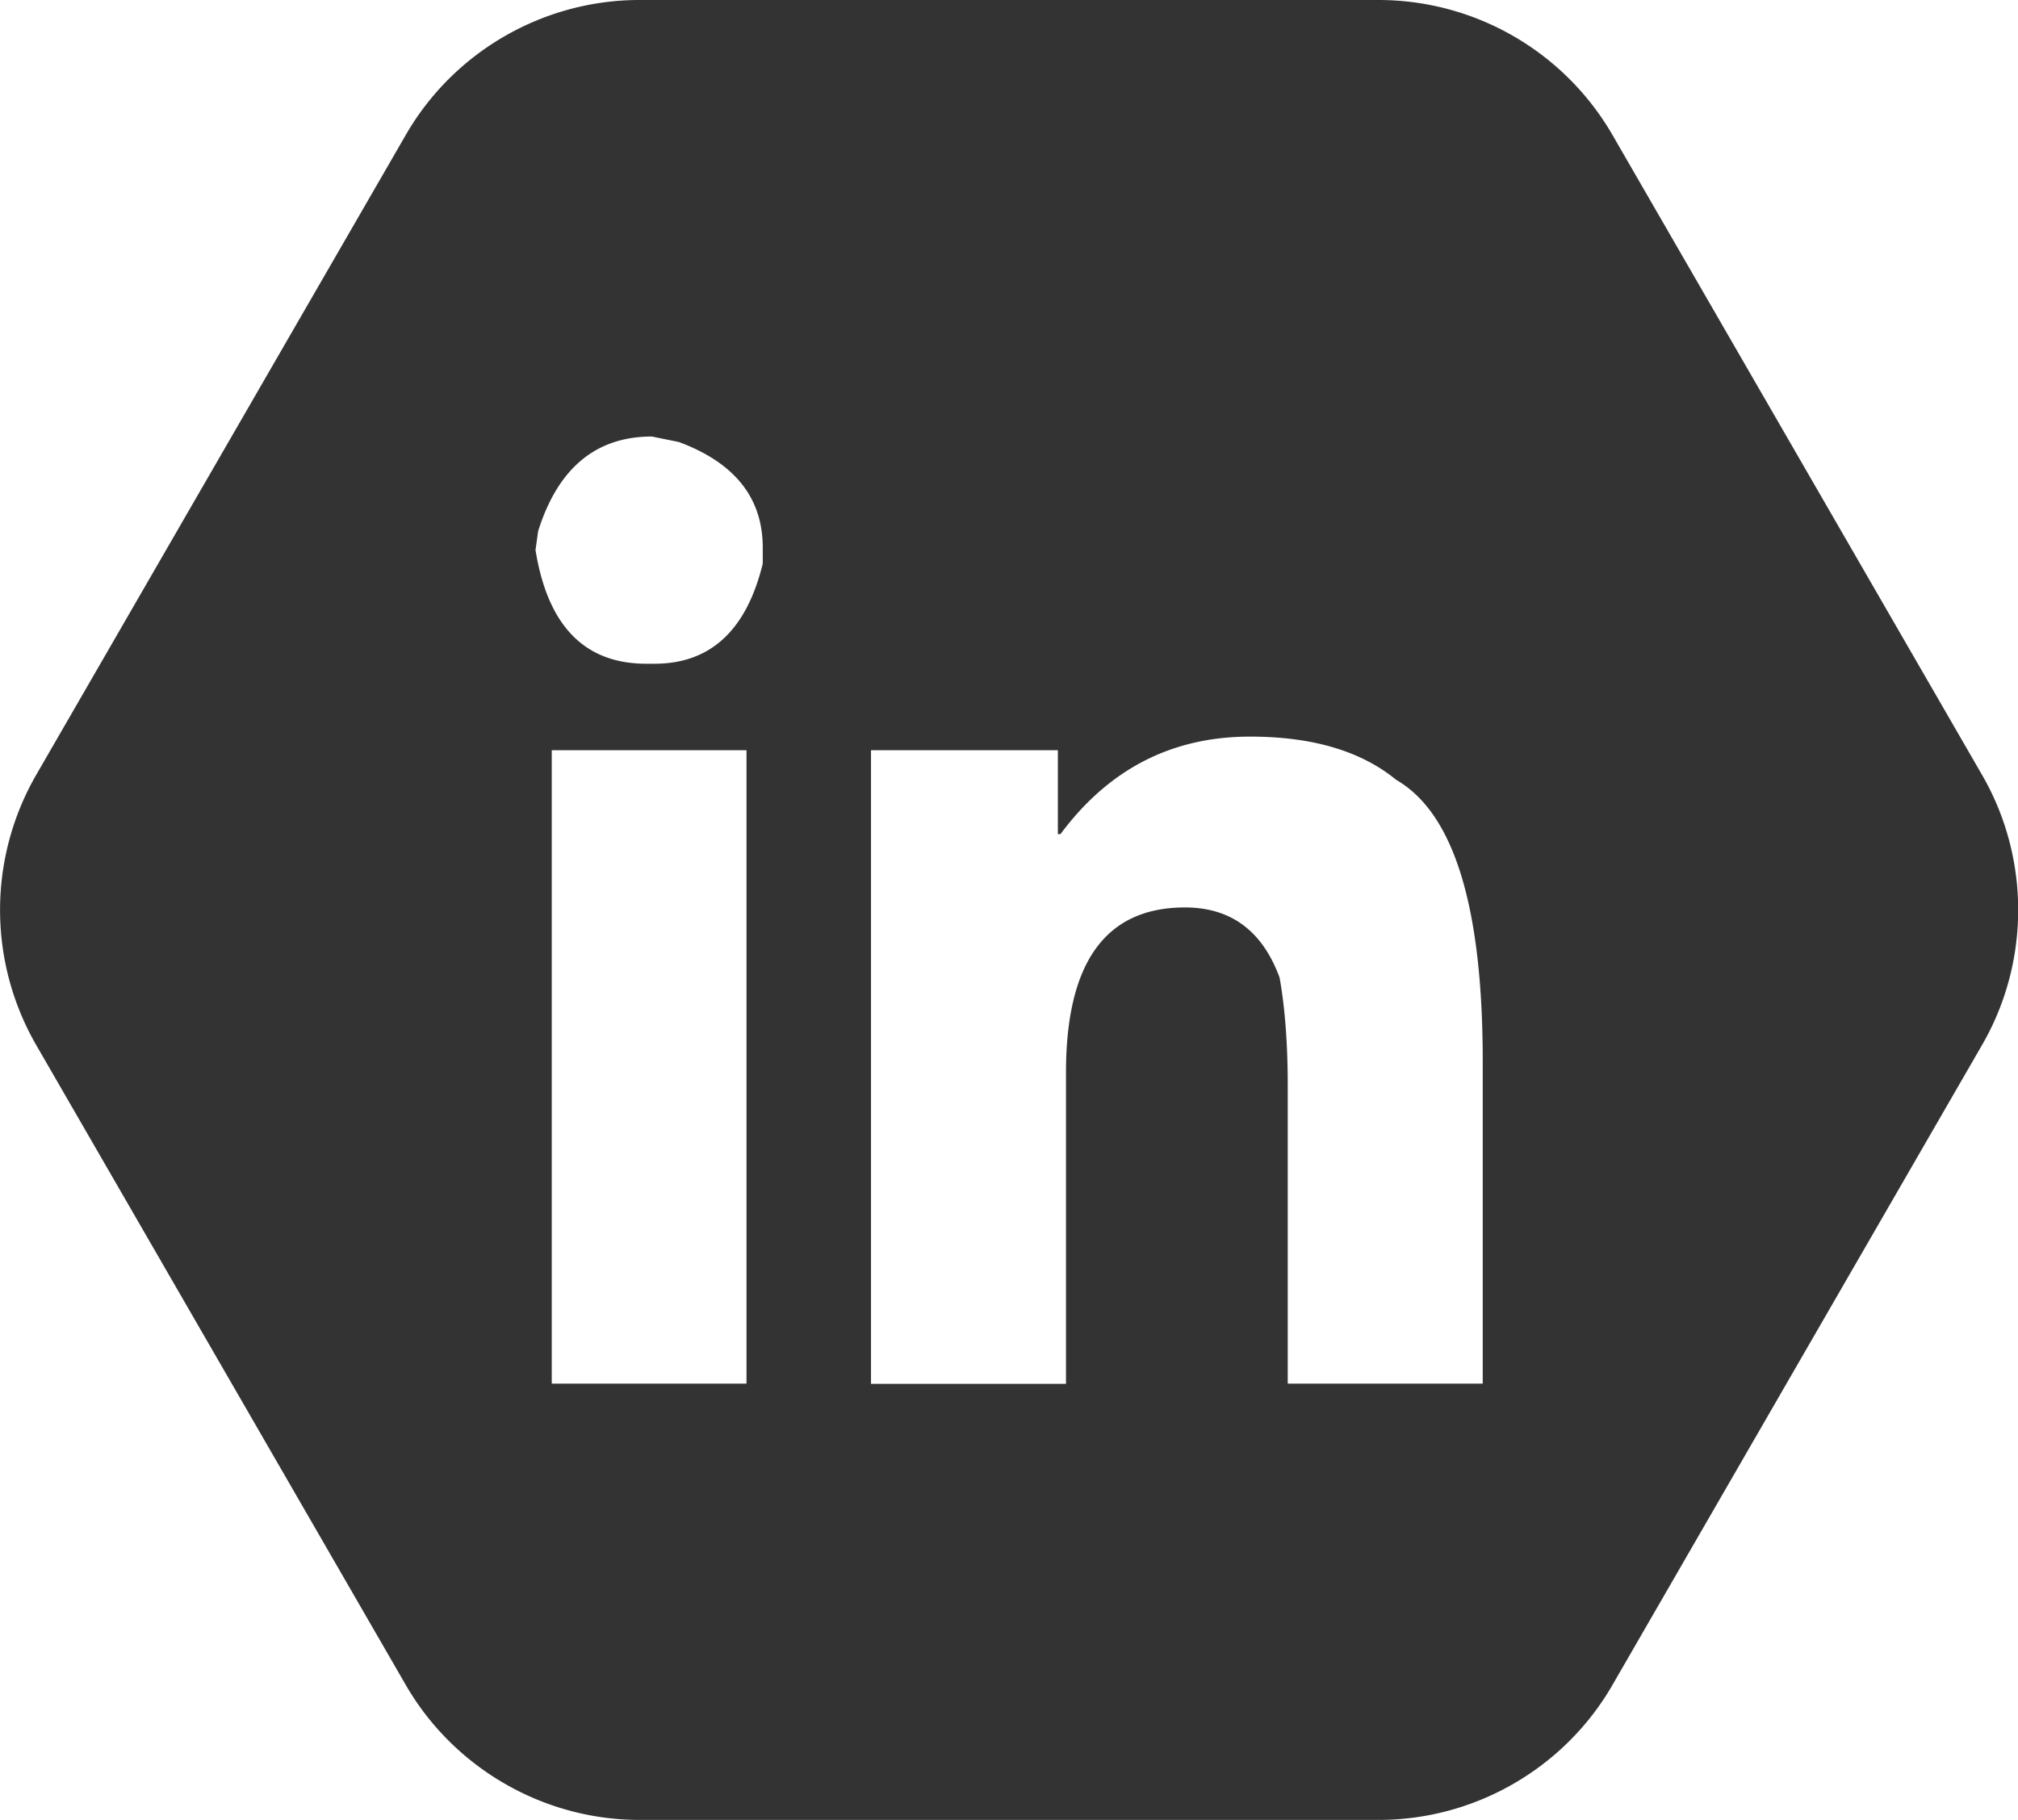 <svg xmlns="http://www.w3.org/2000/svg" viewBox="0 0 84.45 76.17"><style></style><path d="M82.95 32.44L67.48 5.65A11.314 11.314 0 0 0 57.7 0H26.76c-4.02 0-7.77 2.16-9.78 5.65L1.51 32.44a11.323 11.323 0 0 0 0 11.29l15.47 26.79c2.01 3.48 5.76 5.65 9.78 5.65H57.7c4.02 0 7.77-2.16 9.78-5.65l15.47-26.79c2.01-3.48 2.01-7.81 0-11.29zM31.24 57.91h-8.15V31.4h8.15v26.51zm.68-34.32c-.68 2.79-2.19 4.19-4.53 4.19h-.34c-2.59 0-4.13-1.59-4.64-4.76l.11-.79c.83-2.64 2.42-3.96 4.76-3.96l1.13.23c2.34.87 3.51 2.34 3.51 4.42v.67zm30.13 34.32h-8.16V45.45c0-1.72-.11-3.23-.34-4.53-.72-1.96-2.04-2.94-3.96-2.94-3.32 0-4.98 2.3-4.98 6.91v13.03h-8.16V31.4h7.82v3.51h.11c2.02-2.72 4.66-4.08 7.93-4.08 2.61 0 4.64.6 6.12 1.81 2.42 1.4 3.62 5.32 3.62 11.78v13.49z" fill="#333" id="Camada_1"/></svg>